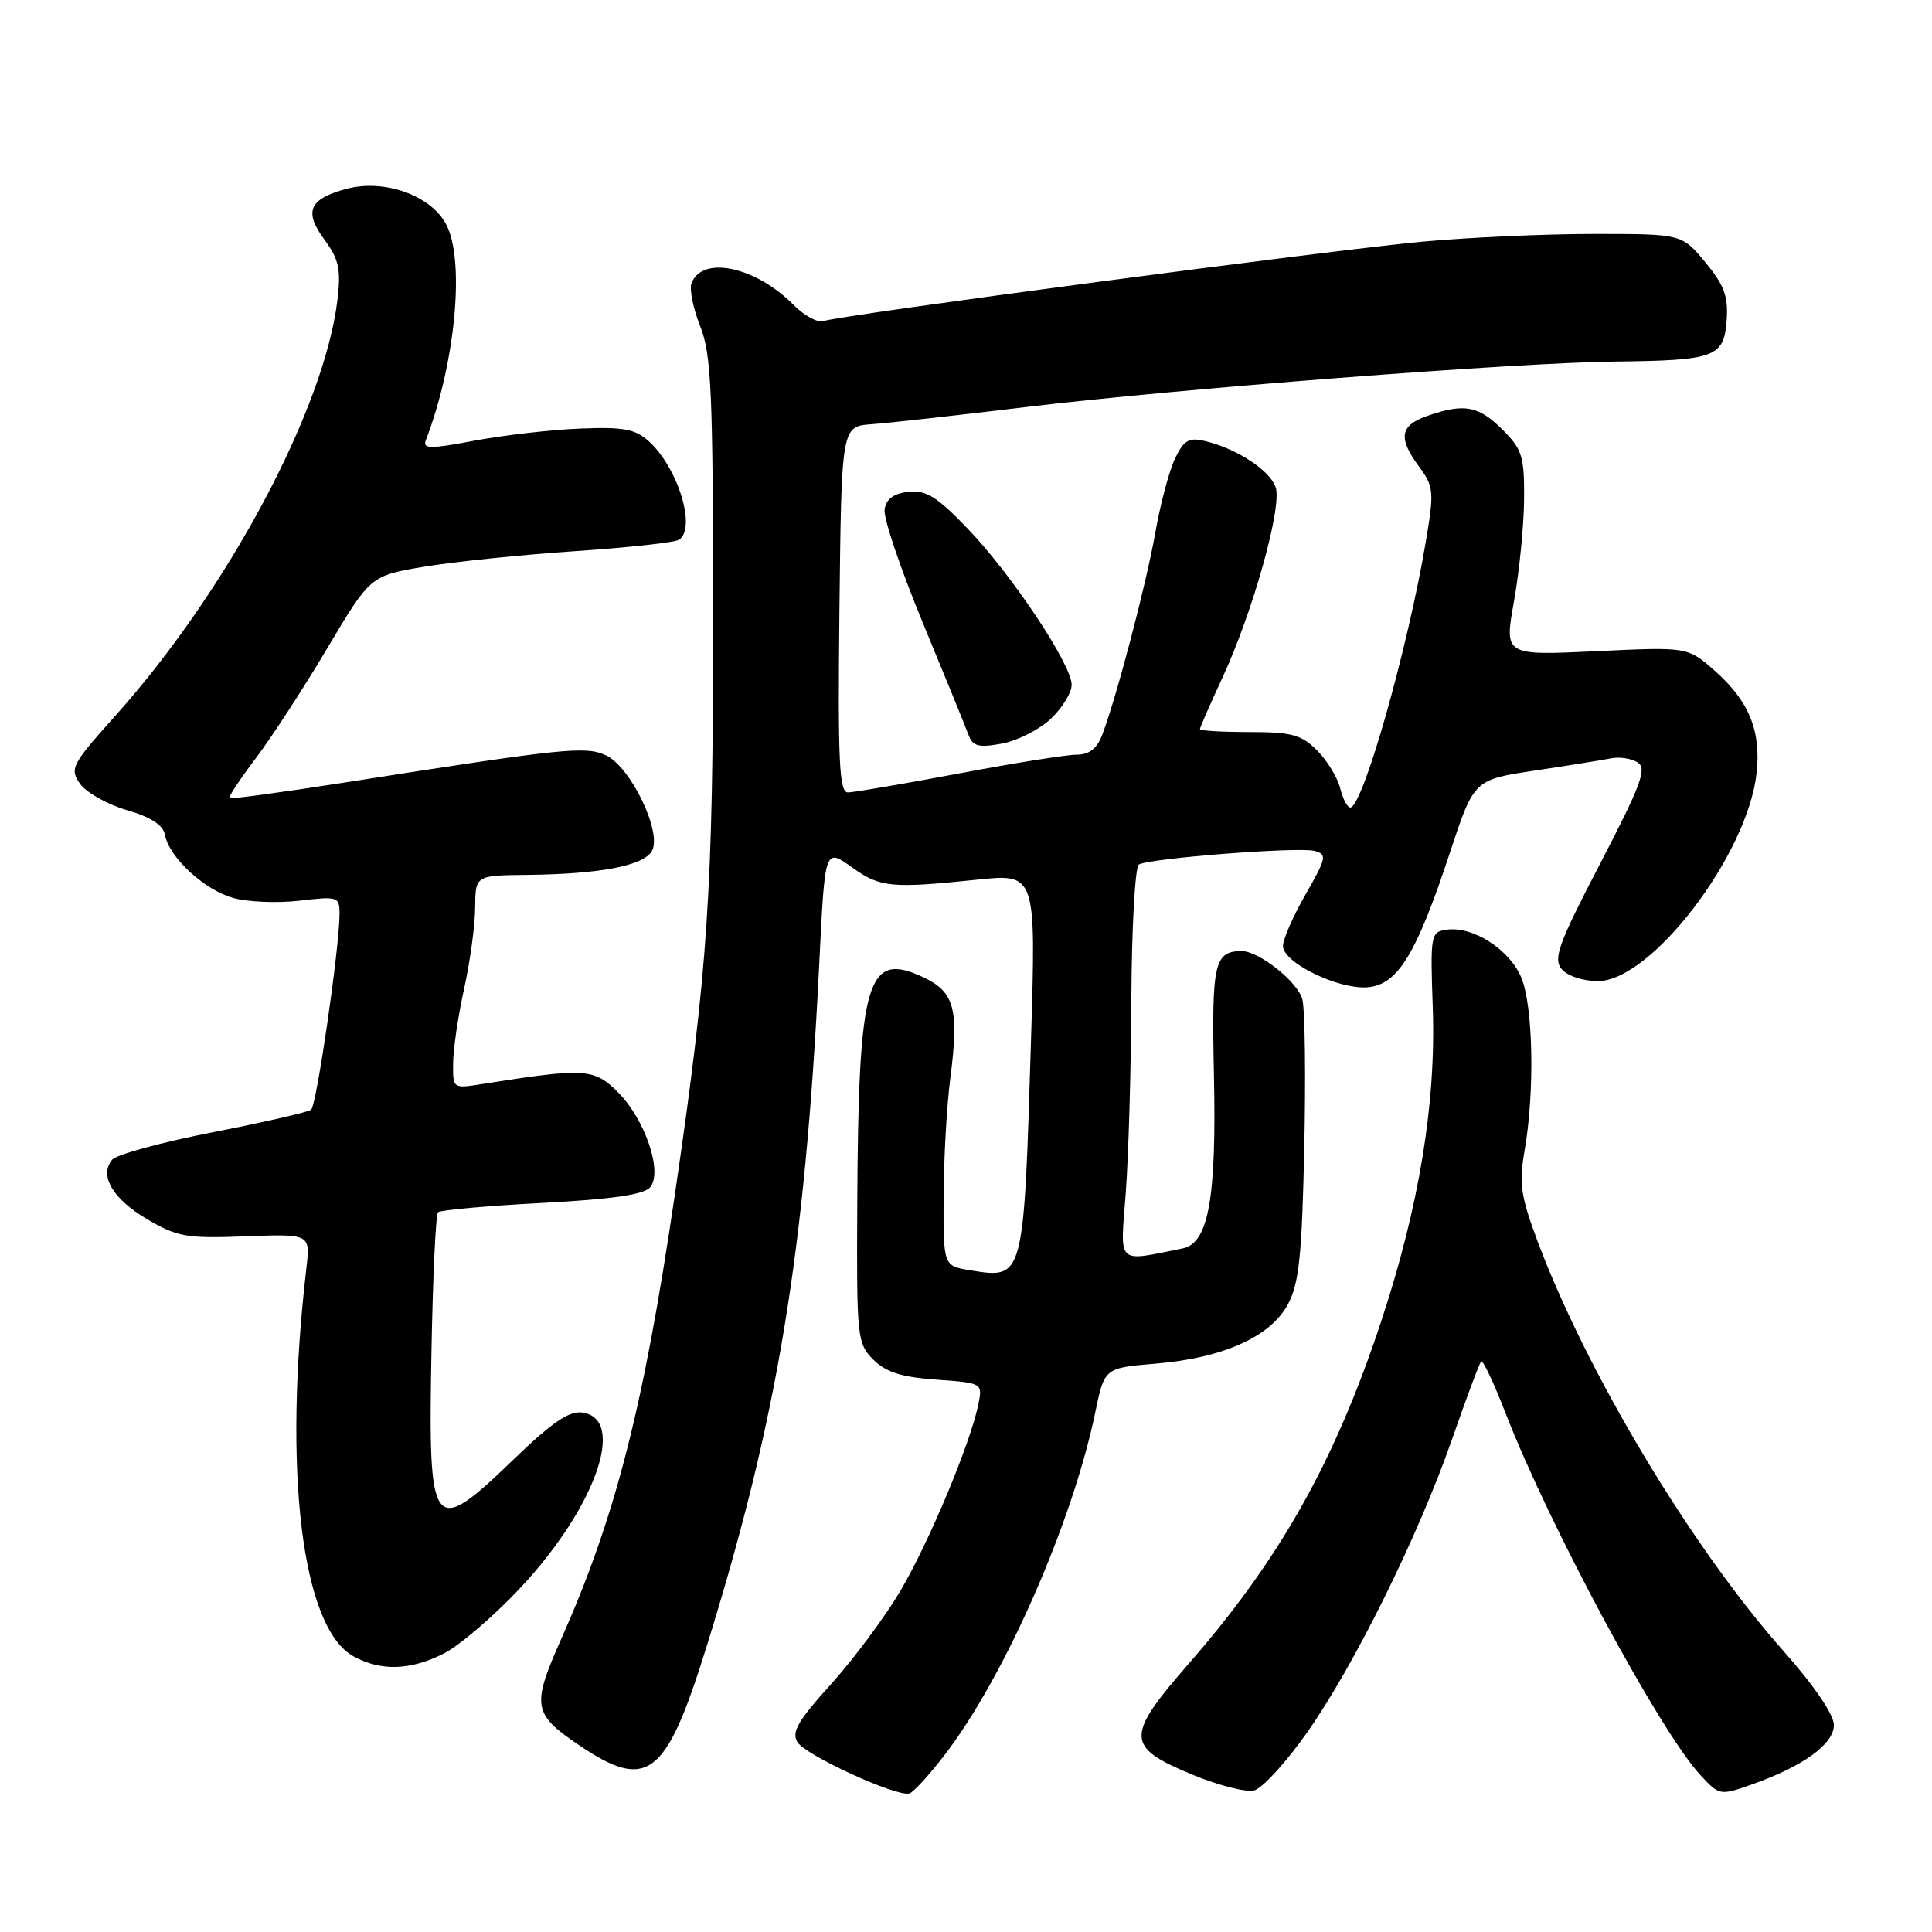 <?xml version="1.0" encoding="UTF-8" standalone="no"?>
<!DOCTYPE svg PUBLIC "-//W3C//DTD SVG 1.1//EN" "http://www.w3.org/Graphics/SVG/1.1/DTD/svg11.dtd" >
<svg xmlns="http://www.w3.org/2000/svg" xmlns:xlink="http://www.w3.org/1999/xlink" version="1.1" viewBox="0 0 256 256">
 <g >
 <path fill="currentColor"
d=" M 125.26 232.42 C 133.18 222.07 142.13 201.66 145.13 187.14 C 146.35 181.26 146.35 181.26 153.14 180.69 C 162.08 179.94 168.34 177.13 170.65 172.84 C 172.13 170.09 172.51 166.44 172.82 152.21 C 173.03 142.71 172.92 133.81 172.57 132.43 C 171.99 130.12 166.80 125.99 164.50 126.02 C 160.90 126.06 160.54 127.67 160.85 142.29 C 161.21 158.78 160.14 164.74 156.71 165.42 C 147.85 167.20 148.43 167.76 149.16 158.18 C 149.53 153.40 149.87 141.76 149.91 132.31 C 149.96 122.85 150.41 114.87 150.90 114.56 C 152.24 113.73 172.02 112.19 174.16 112.75 C 175.87 113.20 175.78 113.65 173.01 118.49 C 171.35 121.38 170.00 124.47 170.00 125.35 C 170.00 127.58 177.45 131.18 181.30 130.81 C 185.25 130.42 187.70 126.39 192.15 112.90 C 195.32 103.31 195.32 103.31 203.41 102.10 C 207.86 101.43 212.40 100.70 213.51 100.48 C 214.61 100.26 216.19 100.51 217.01 101.03 C 218.26 101.83 217.45 104.00 212.05 114.39 C 206.51 125.03 205.78 127.03 206.92 128.40 C 207.67 129.31 209.76 130.00 211.73 130.00 C 218.78 130.00 231.53 113.32 232.75 102.50 C 233.39 96.87 231.75 92.87 227.18 88.85 C 223.61 85.71 223.61 85.71 211.46 86.29 C 199.32 86.86 199.32 86.86 200.61 79.68 C 201.32 75.73 201.92 69.65 201.95 66.17 C 201.99 60.48 201.71 59.55 199.08 56.92 C 195.91 53.76 194.00 53.41 189.15 55.10 C 185.48 56.38 185.21 58.02 188.06 61.87 C 189.97 64.45 190.04 65.15 188.96 71.58 C 186.60 85.75 180.58 107.00 178.92 107.00 C 178.53 107.00 177.92 105.84 177.57 104.41 C 177.21 102.99 175.83 100.74 174.50 99.41 C 172.44 97.35 171.13 97.00 165.55 97.00 C 161.95 97.00 159.00 96.83 159.00 96.61 C 159.00 96.40 160.33 93.36 161.95 89.86 C 166.02 81.10 169.95 67.03 169.02 64.52 C 168.20 62.29 163.95 59.50 159.82 58.48 C 157.56 57.92 156.93 58.26 155.74 60.66 C 154.97 62.22 153.78 66.65 153.10 70.50 C 151.89 77.38 147.97 92.31 146.04 97.40 C 145.35 99.20 144.31 100.00 142.66 100.00 C 141.34 100.00 134.30 101.12 127.00 102.50 C 119.70 103.87 113.11 105.00 112.35 105.00 C 111.20 105.00 111.01 100.87 111.23 80.75 C 111.50 56.50 111.50 56.50 115.50 56.21 C 117.70 56.06 126.89 55.03 135.92 53.94 C 155.72 51.54 200.84 48.05 214.00 47.91 C 227.28 47.76 228.43 47.33 228.79 42.46 C 229.02 39.26 228.47 37.78 225.96 34.75 C 222.85 31.00 222.85 31.00 211.18 31.00 C 204.75 31.00 194.55 31.46 188.50 32.02 C 176.41 33.13 111.32 41.76 109.13 42.54 C 108.37 42.81 106.57 41.84 105.13 40.38 C 100.12 35.32 93.05 33.82 91.63 37.52 C 91.33 38.31 91.84 40.89 92.78 43.23 C 94.26 46.96 94.48 51.88 94.49 82.00 C 94.50 118.17 93.82 128.30 89.39 158.50 C 85.27 186.49 81.56 200.99 74.34 217.23 C 70.43 226.03 70.61 227.11 76.69 231.22 C 85.76 237.36 88.21 235.52 93.50 218.58 C 103.02 188.06 106.64 166.31 108.54 128.00 C 109.33 112.08 109.24 112.32 113.11 115.08 C 116.63 117.58 118.26 117.73 129.39 116.57 C 137.28 115.74 137.28 115.74 136.62 137.62 C 135.65 169.67 135.70 169.47 128.56 168.32 C 125.00 167.74 125.00 167.74 125.03 158.62 C 125.05 153.60 125.45 146.52 125.92 142.88 C 127.09 133.78 126.49 131.46 122.41 129.52 C 114.85 125.94 113.74 129.73 113.59 159.71 C 113.50 177.23 113.58 178.01 115.71 180.15 C 117.38 181.82 119.44 182.48 124.06 182.81 C 130.18 183.25 130.20 183.26 129.64 186.06 C 128.61 191.20 123.08 204.42 119.28 210.84 C 117.21 214.33 113.07 219.89 110.08 223.20 C 105.72 228.02 104.85 229.53 105.67 230.85 C 106.78 232.61 118.83 238.13 120.50 237.64 C 121.05 237.48 123.19 235.13 125.26 232.42 Z  M 173.16 229.62 C 179.45 220.70 187.94 203.52 192.42 190.66 C 194.30 185.25 196.03 180.63 196.26 180.40 C 196.49 180.18 197.95 183.25 199.49 187.24 C 205.28 202.17 219.98 229.48 225.33 235.23 C 227.83 237.92 227.93 237.93 232.07 236.47 C 238.92 234.06 243.00 231.11 243.00 228.57 C 243.00 227.20 240.41 223.39 236.43 218.90 C 224.16 205.08 210.24 181.88 203.70 164.38 C 201.51 158.51 201.26 156.77 202.01 152.50 C 203.37 144.69 203.16 133.32 201.58 129.53 C 200.02 125.81 195.17 122.69 191.68 123.19 C 189.58 123.49 189.51 123.86 189.85 133.50 C 190.29 146.23 188.04 159.88 183.00 175.13 C 176.85 193.70 169.61 206.58 157.50 220.46 C 149.11 230.09 149.14 231.46 157.87 235.10 C 161.37 236.56 165.11 237.52 166.19 237.24 C 167.26 236.96 170.40 233.53 173.16 229.62 Z  M 58.86 219.07 C 60.93 218.01 65.48 214.10 68.96 210.39 C 78.91 199.75 83.06 188.00 77.16 187.17 C 75.41 186.92 73.13 188.48 68.01 193.42 C 57.23 203.82 56.72 203.15 57.17 179.13 C 57.35 169.25 57.74 160.92 58.04 160.63 C 58.33 160.34 64.52 159.78 71.79 159.40 C 81.11 158.91 85.34 158.29 86.15 157.32 C 87.85 155.27 85.48 148.33 81.86 144.70 C 78.70 141.55 77.50 141.48 63.75 143.66 C 60.03 144.25 60.00 144.22 60.04 140.88 C 60.05 139.02 60.71 134.57 61.50 131.00 C 62.29 127.42 62.95 122.59 62.96 120.25 C 63.00 116.00 63.00 116.00 69.75 115.93 C 79.44 115.82 85.13 114.75 86.35 112.82 C 87.83 110.46 83.60 101.59 80.26 100.07 C 77.55 98.84 74.79 99.13 46.10 103.62 C 37.63 104.95 30.57 105.91 30.41 105.75 C 30.25 105.58 31.82 103.21 33.89 100.48 C 35.96 97.74 40.23 91.18 43.37 85.89 C 49.08 76.28 49.08 76.28 56.29 75.08 C 60.26 74.42 69.21 73.50 76.20 73.03 C 83.18 72.56 89.37 71.89 89.95 71.53 C 92.32 70.07 89.86 62.00 85.98 58.48 C 84.16 56.84 82.62 56.55 76.82 56.79 C 72.99 56.94 66.71 57.67 62.87 58.39 C 56.93 59.51 55.98 59.50 56.43 58.32 C 60.36 48.07 61.64 34.46 59.11 29.71 C 57.05 25.86 50.90 23.68 45.88 25.03 C 40.91 26.37 40.22 28.03 43.07 31.87 C 44.90 34.36 45.19 35.73 44.72 39.69 C 43.00 54.17 30.17 78.22 15.31 94.81 C 9.48 101.32 9.21 101.85 10.60 103.85 C 11.42 105.01 14.21 106.58 16.79 107.34 C 19.98 108.26 21.61 109.32 21.85 110.60 C 22.40 113.61 27.07 117.92 30.92 118.99 C 32.86 119.53 36.83 119.69 39.73 119.34 C 44.79 118.75 45.00 118.82 44.99 121.11 C 44.98 125.62 41.95 146.45 41.23 147.04 C 40.83 147.36 34.96 148.71 28.19 150.03 C 21.42 151.35 15.42 152.99 14.86 153.67 C 13.11 155.78 14.95 158.88 19.53 161.57 C 23.50 163.90 24.77 164.12 32.53 163.82 C 41.12 163.50 41.12 163.50 40.60 168.00 C 37.46 194.99 39.99 215.75 46.87 219.49 C 50.52 221.47 54.42 221.34 58.86 219.07 Z  M 139.25 95.23 C 140.76 93.80 142.00 91.78 142.00 90.74 C 142.00 88.04 133.98 76.01 128.16 69.98 C 124.12 65.78 122.70 64.91 120.36 65.17 C 118.39 65.40 117.41 66.13 117.21 67.53 C 117.05 68.64 119.33 75.39 122.28 82.53 C 125.23 89.66 127.95 96.34 128.33 97.36 C 128.90 98.90 129.65 99.10 132.76 98.53 C 134.82 98.15 137.74 96.67 139.25 95.23 Z "/>
</g>
</svg>